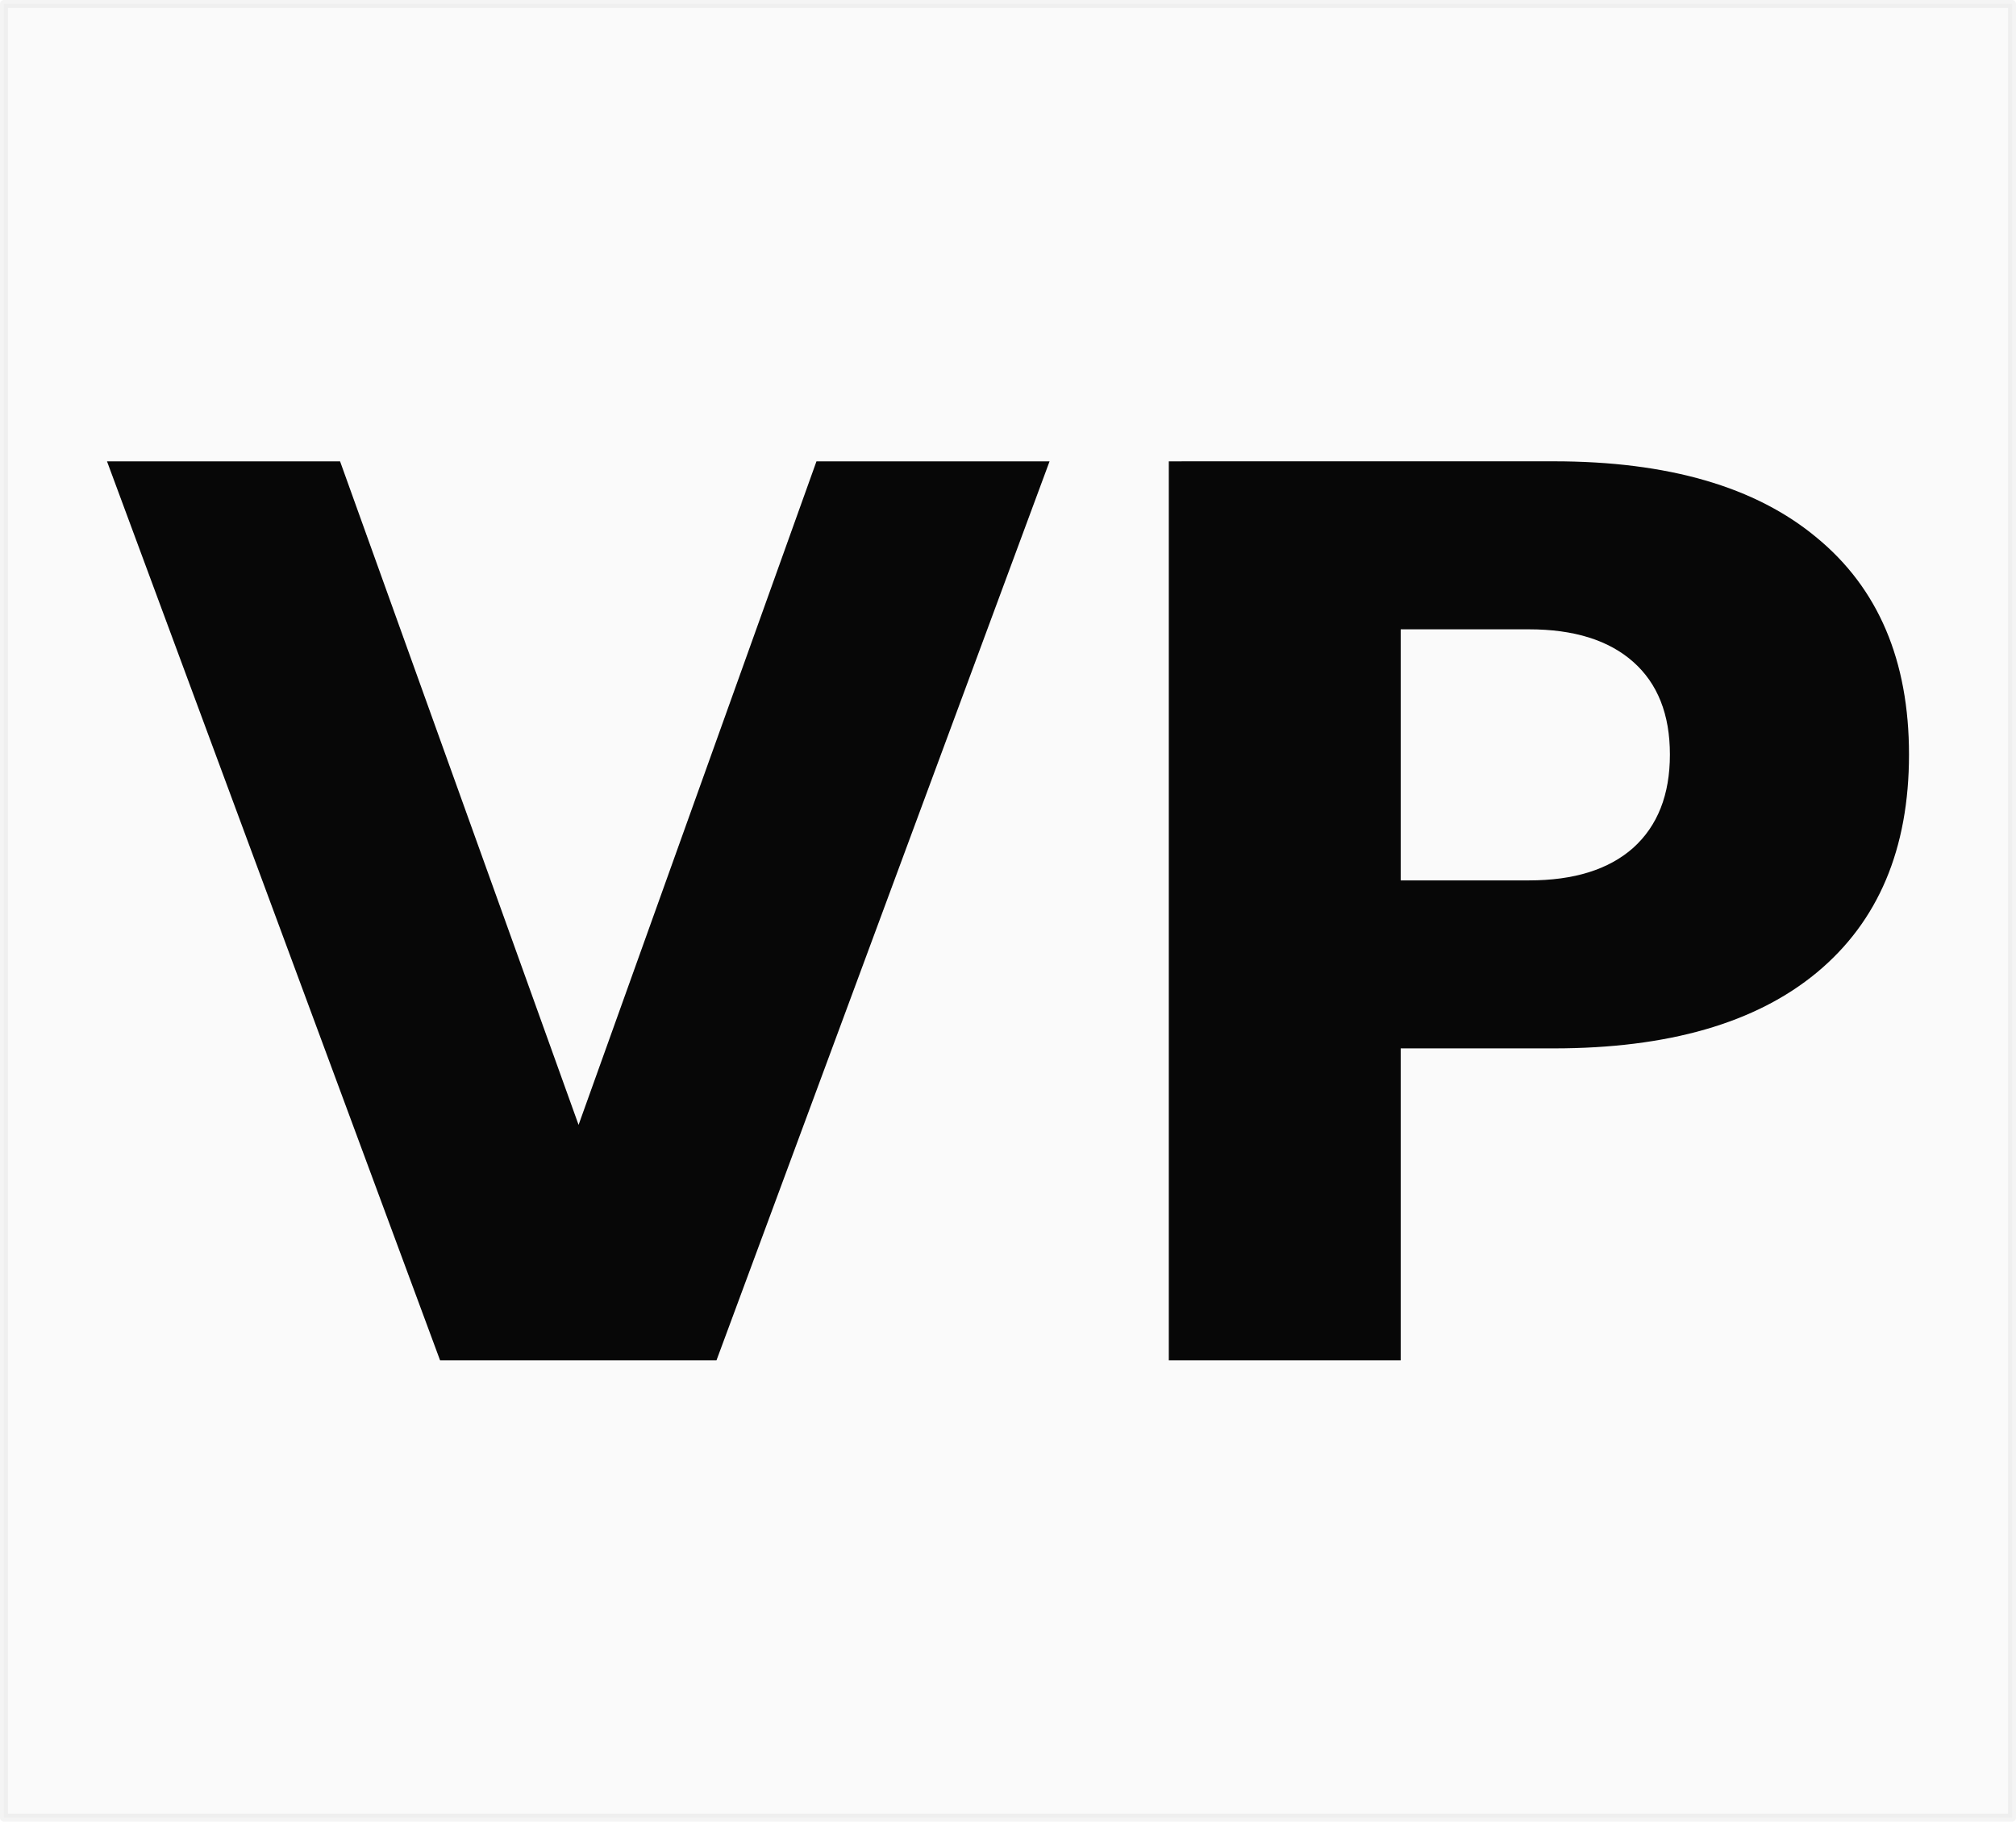 <?xml version="1.0" encoding="UTF-8" standalone="no"?>
<!-- Created with Inkscape (http://www.inkscape.org/) -->

<svg
   xmlns:dc="http://purl.org/dc/elements/1.1/"
   xmlns:cc="http://creativecommons.org/ns#"
   xmlns:rdf="http://www.w3.org/1999/02/22-rdf-syntax-ns#"
   xmlns:svg="http://www.w3.org/2000/svg"
   xmlns="http://www.w3.org/2000/svg"
   xmlns:sodipodi="http://sodipodi.sourceforge.net/DTD/sodipodi-0.dtd"
   xmlns:inkscape="http://www.inkscape.org/namespaces/inkscape"
   width="88.591mm"
   height="80.072mm"
   viewBox="0 0 88.591 80.072"
   version="1.1"
   id="svg8"
   inkscape:version="0.92.5 (2060ec1f9f, 2020-04-08)"
   sodipodi:docname="vp01.svg">
  <defs
     id="defs2" />
  <sodipodi:namedview
     id="base"
     pagecolor="#ffffff"
     bordercolor="#666666"
     borderopacity="1.0"
     inkscape:pageopacity="0.0"
     inkscape:pageshadow="2"
     inkscape:zoom="0.87365385"
     inkscape:cx="339.67505"
     inkscape:cy="104.67823"
     inkscape:document-units="mm"
     inkscape:current-layer="layer1"
     showgrid="false"
     fit-margin-top="0"
     fit-margin-left="0"
     fit-margin-right="0"
     fit-margin-bottom="0"
     inkscape:window-width="1440"
     inkscape:window-height="825"
     inkscape:window-x="0"
     inkscape:window-y="0"
     inkscape:window-maximized="1" />
  <g
     inkscape:label="Capa 1"
     inkscape:groupmode="layer"
     id="layer1"
     transform="translate(-17.473,-97.97)">
    <path
       style="font-style:normal;font-variant:normal;font-weight:bold;font-stretch:normal;font-size:10.583px;line-height:1.25;font-family:Samanata;-inkscape-font-specification:'Samanata Bold';letter-spacing:0px;word-spacing:0px;fill:#000000;fill-opacity:1;stroke:none;stroke-width:1.355"
       d="m 22.175,118.248 14.636,39.514 H 48.959 L 63.595,118.248 H 53.352 L 42.898,147.414 32.417,118.248 Z m 46.66,0 v 39.514 h 10.19 v -13.71 h 6.722 c 5.029,0 8.884,-1.112 11.566,-3.335 2.7,-2.241 4.049,-5.434 4.049,-9.581 0,-4.129 -1.35,-7.305 -4.049,-9.528 -2.682,-2.241 -6.537,-3.361 -11.566,-3.361 z m 10.19,7.384 h 5.637 c 1.976,0 3.502,0.476 4.579,1.429 1.076,0.953 1.614,2.311 1.614,4.076 0,1.764 -0.538,3.132 -1.614,4.102 -1.076,0.953 -2.603,1.429 -4.579,1.429 h -5.637 z"
       id="text817"
       inkscape:connector-curvature="0" />
    <rect
       style="opacity:0.05;fill:#999999;fill-opacity:1;fill-rule:evenodd;stroke:#1a1a1a;stroke-width:0.35;stroke-linecap:round;stroke-linejoin:round;stroke-miterlimit:4;stroke-dasharray:none;stroke-opacity:1"
       id="rect820"
       width="88.241"
       height="79.722"
       x="17.648"
       y="98.145" />
  </g>
</svg>
